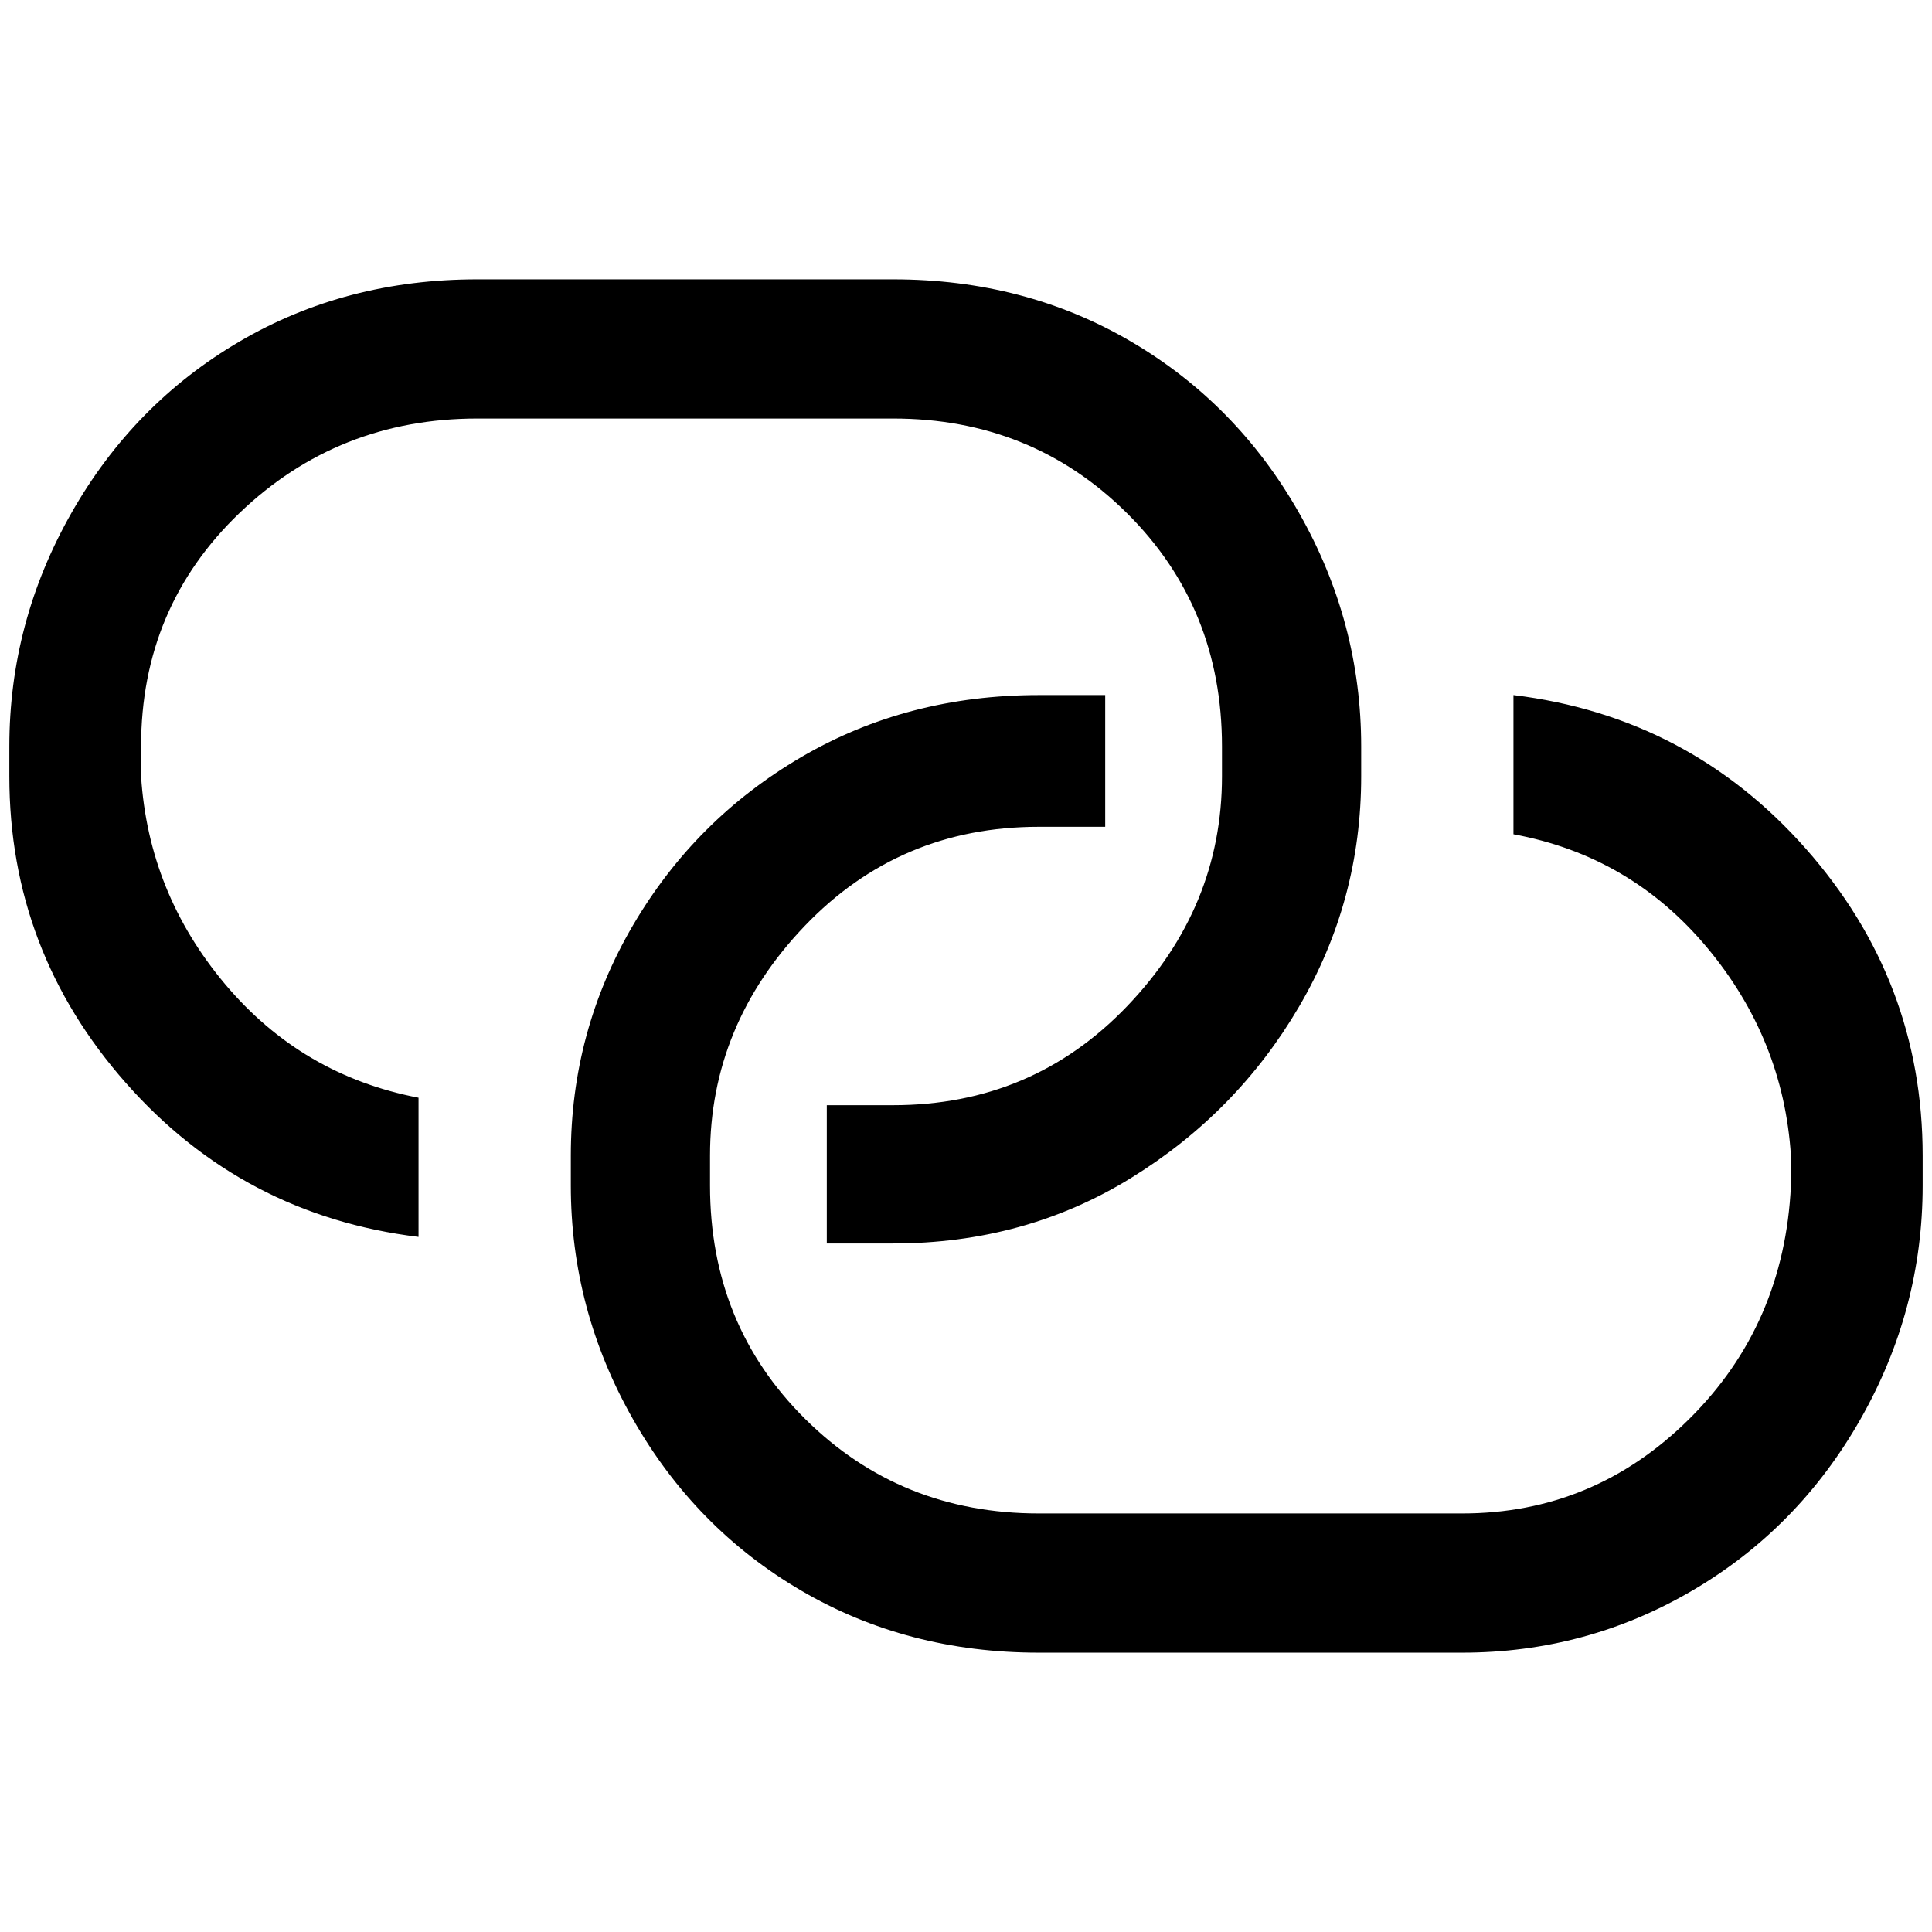 <?xml version="1.0" standalone="no"?>
<!DOCTYPE svg PUBLIC "-//W3C//DTD SVG 1.1//EN" "http://www.w3.org/Graphics/SVG/1.1/DTD/svg11.dtd" >
<svg xmlns="http://www.w3.org/2000/svg" xmlns:xlink="http://www.w3.org/1999/xlink" version="1.1" width="2048" height="2048" viewBox="-10 0 2068 2048">
   <path fill="currentColor"
d="M501 289h445q141 0 254.5 66.5t180 183.5t66.5 250v32q0 133 -66.5 246.5t-180 183.5t-254.5 70h-71v-148h71q149 0 250.5 -106t101.5 -246v-32q0 -149 -102 -250t-250 -101h-445q-149 0 -254.5 101t-105.5 250v32q8 125 90 222.5t207 121.5v149q-188 -23 -313 -164.5
t-125 -328.5v-32q0 -133 66.5 -250t180 -183.5t254.5 -66.5zM1610 883v-149q188 23 313 164.5t125 328.5v32q0 133 -66.5 250t-180 183.5t-246.5 66.5h-453q-141 0 -254.5 -66.5t-180 -183.5t-66.5 -250v-32q0 -133 66.5 -246.5t180 -180t254.5 -66.5h71v141h-71
q-149 0 -250.5 106t-101.5 246v32q0 149 102 250t250 101h453q141 0 243 -101t109 -250v-32q-8 -125 -90 -223t-207 -121z" />
</svg>
